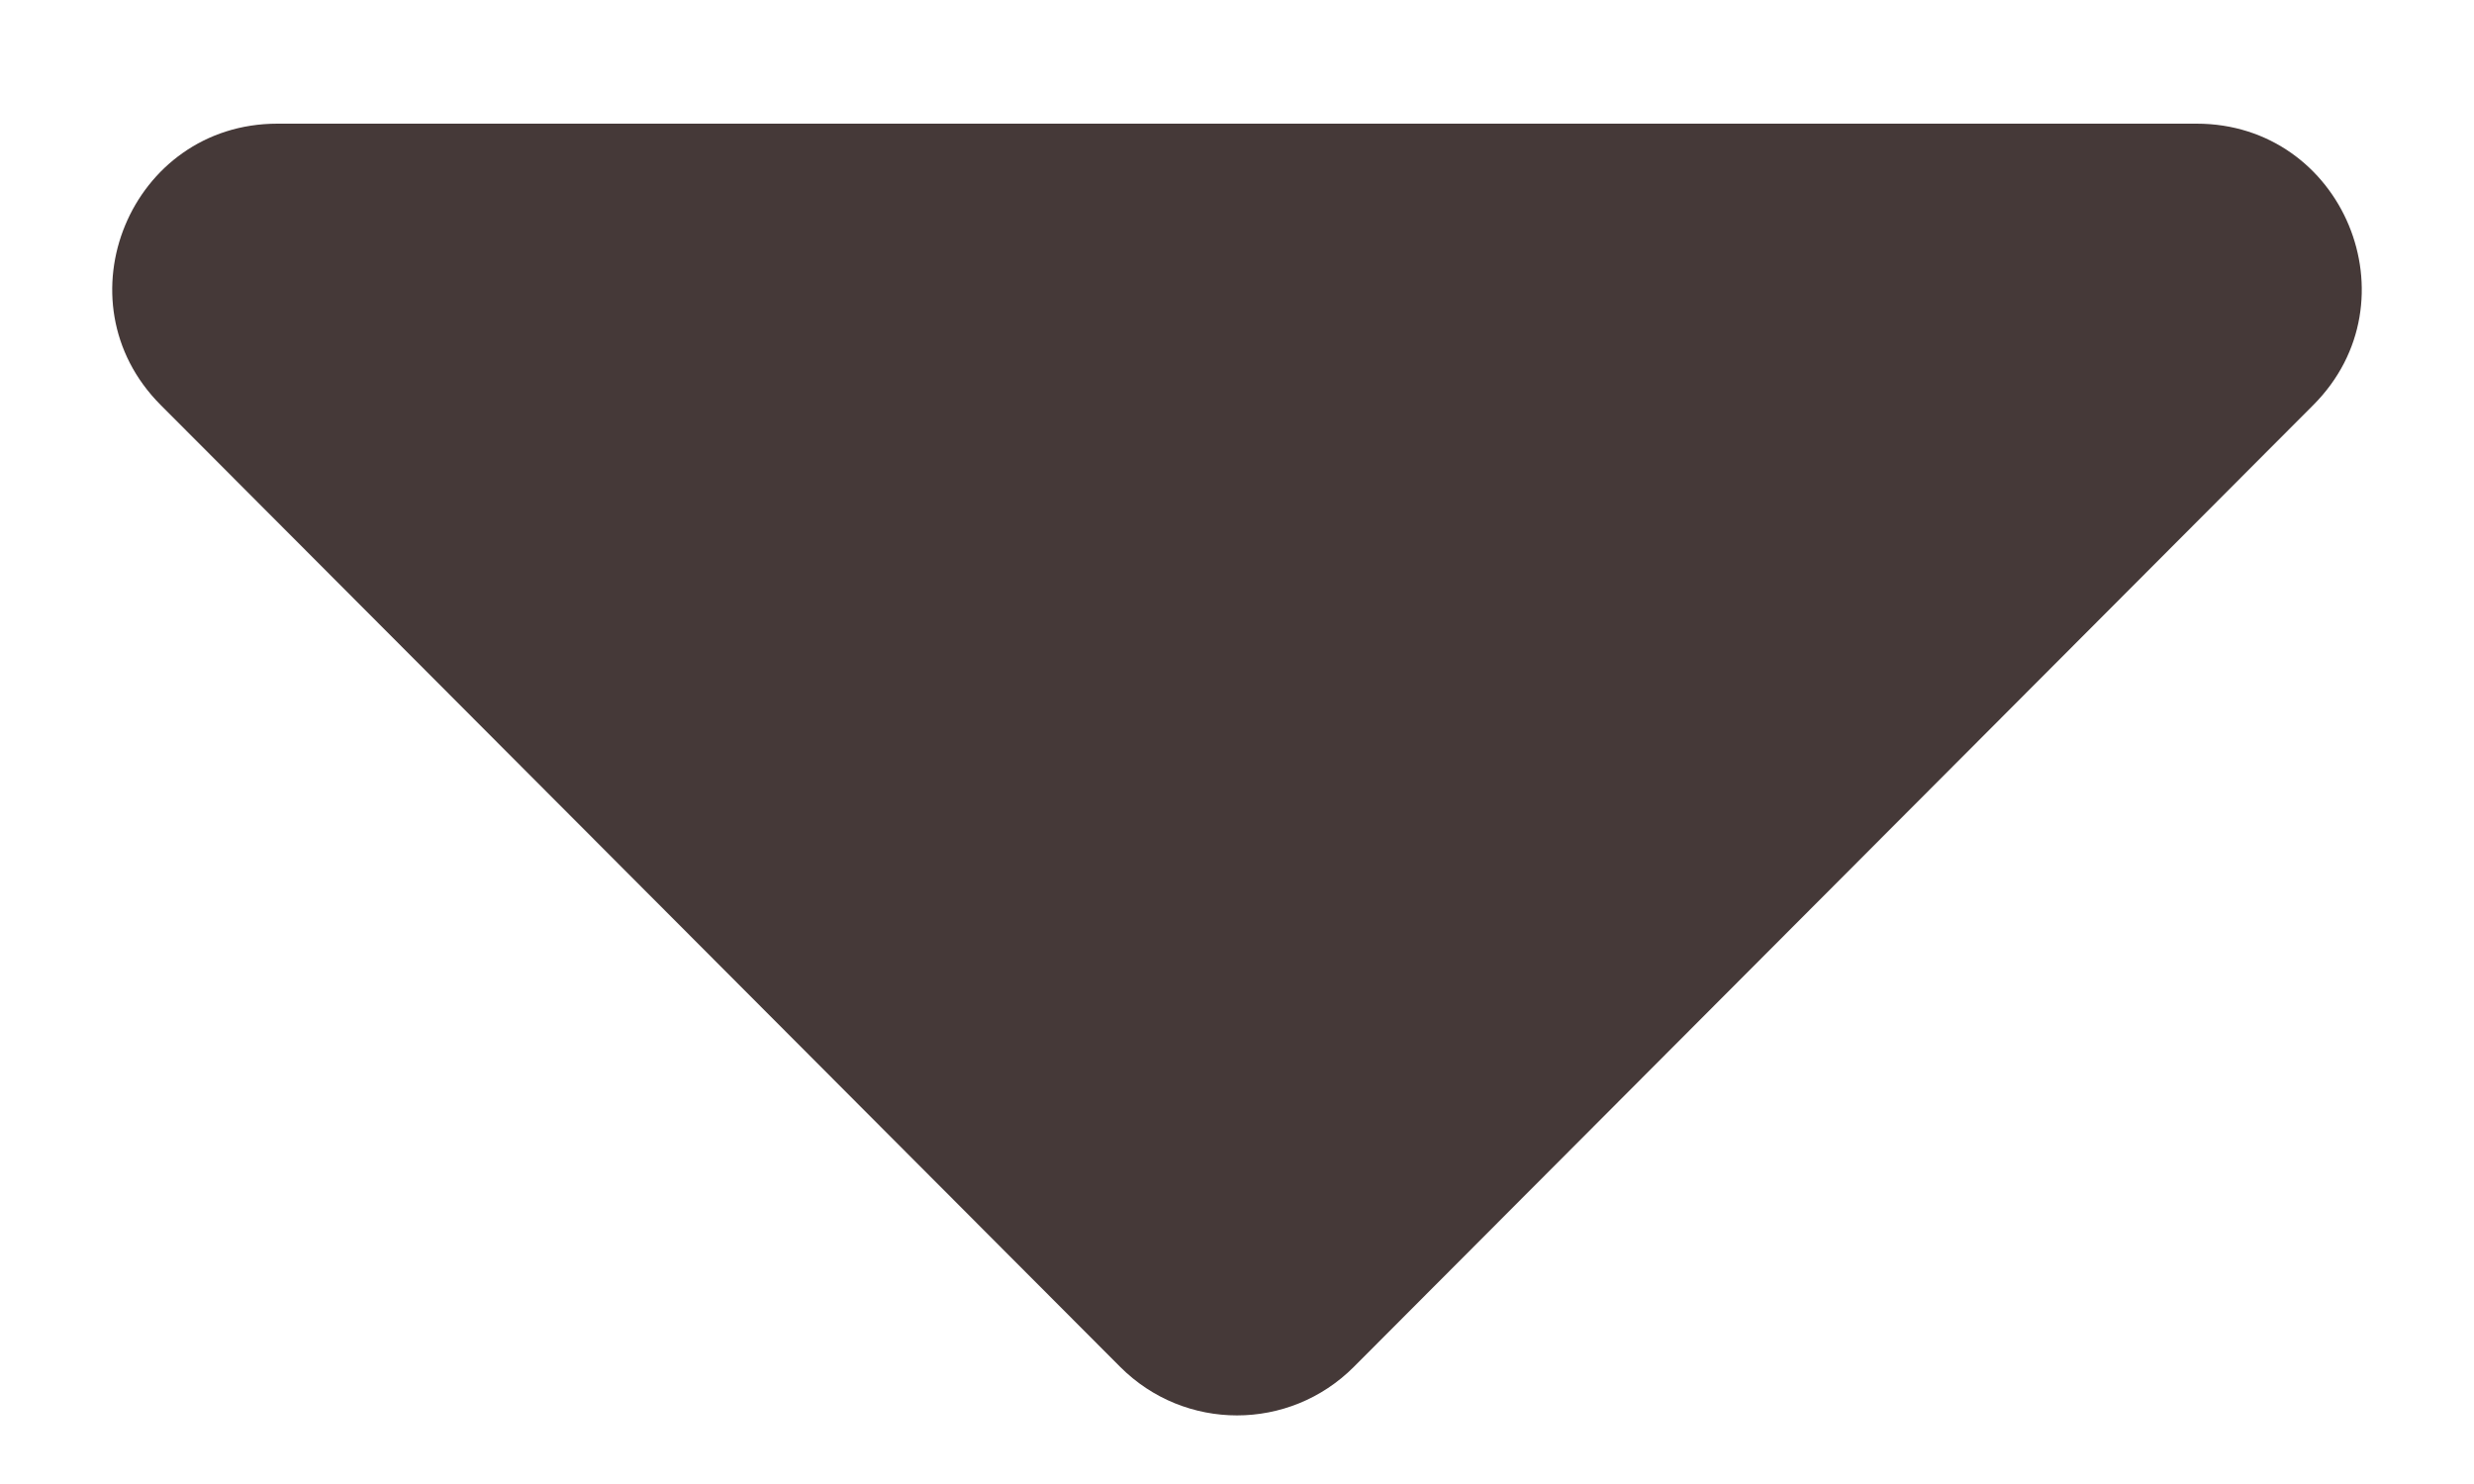 <svg width="15" height="9" viewBox="0 0 15 9" fill="none" xmlns="http://www.w3.org/2000/svg">
<path d="M8.208 8.29C7.817 8.682 7.183 8.682 6.792 8.29L0.974 2.456C0.346 1.826 0.792 0.75 1.682 0.75L13.318 0.75C14.208 0.75 14.654 1.826 14.026 2.456L8.208 8.29Z" fill="#453938"/>
</svg>
